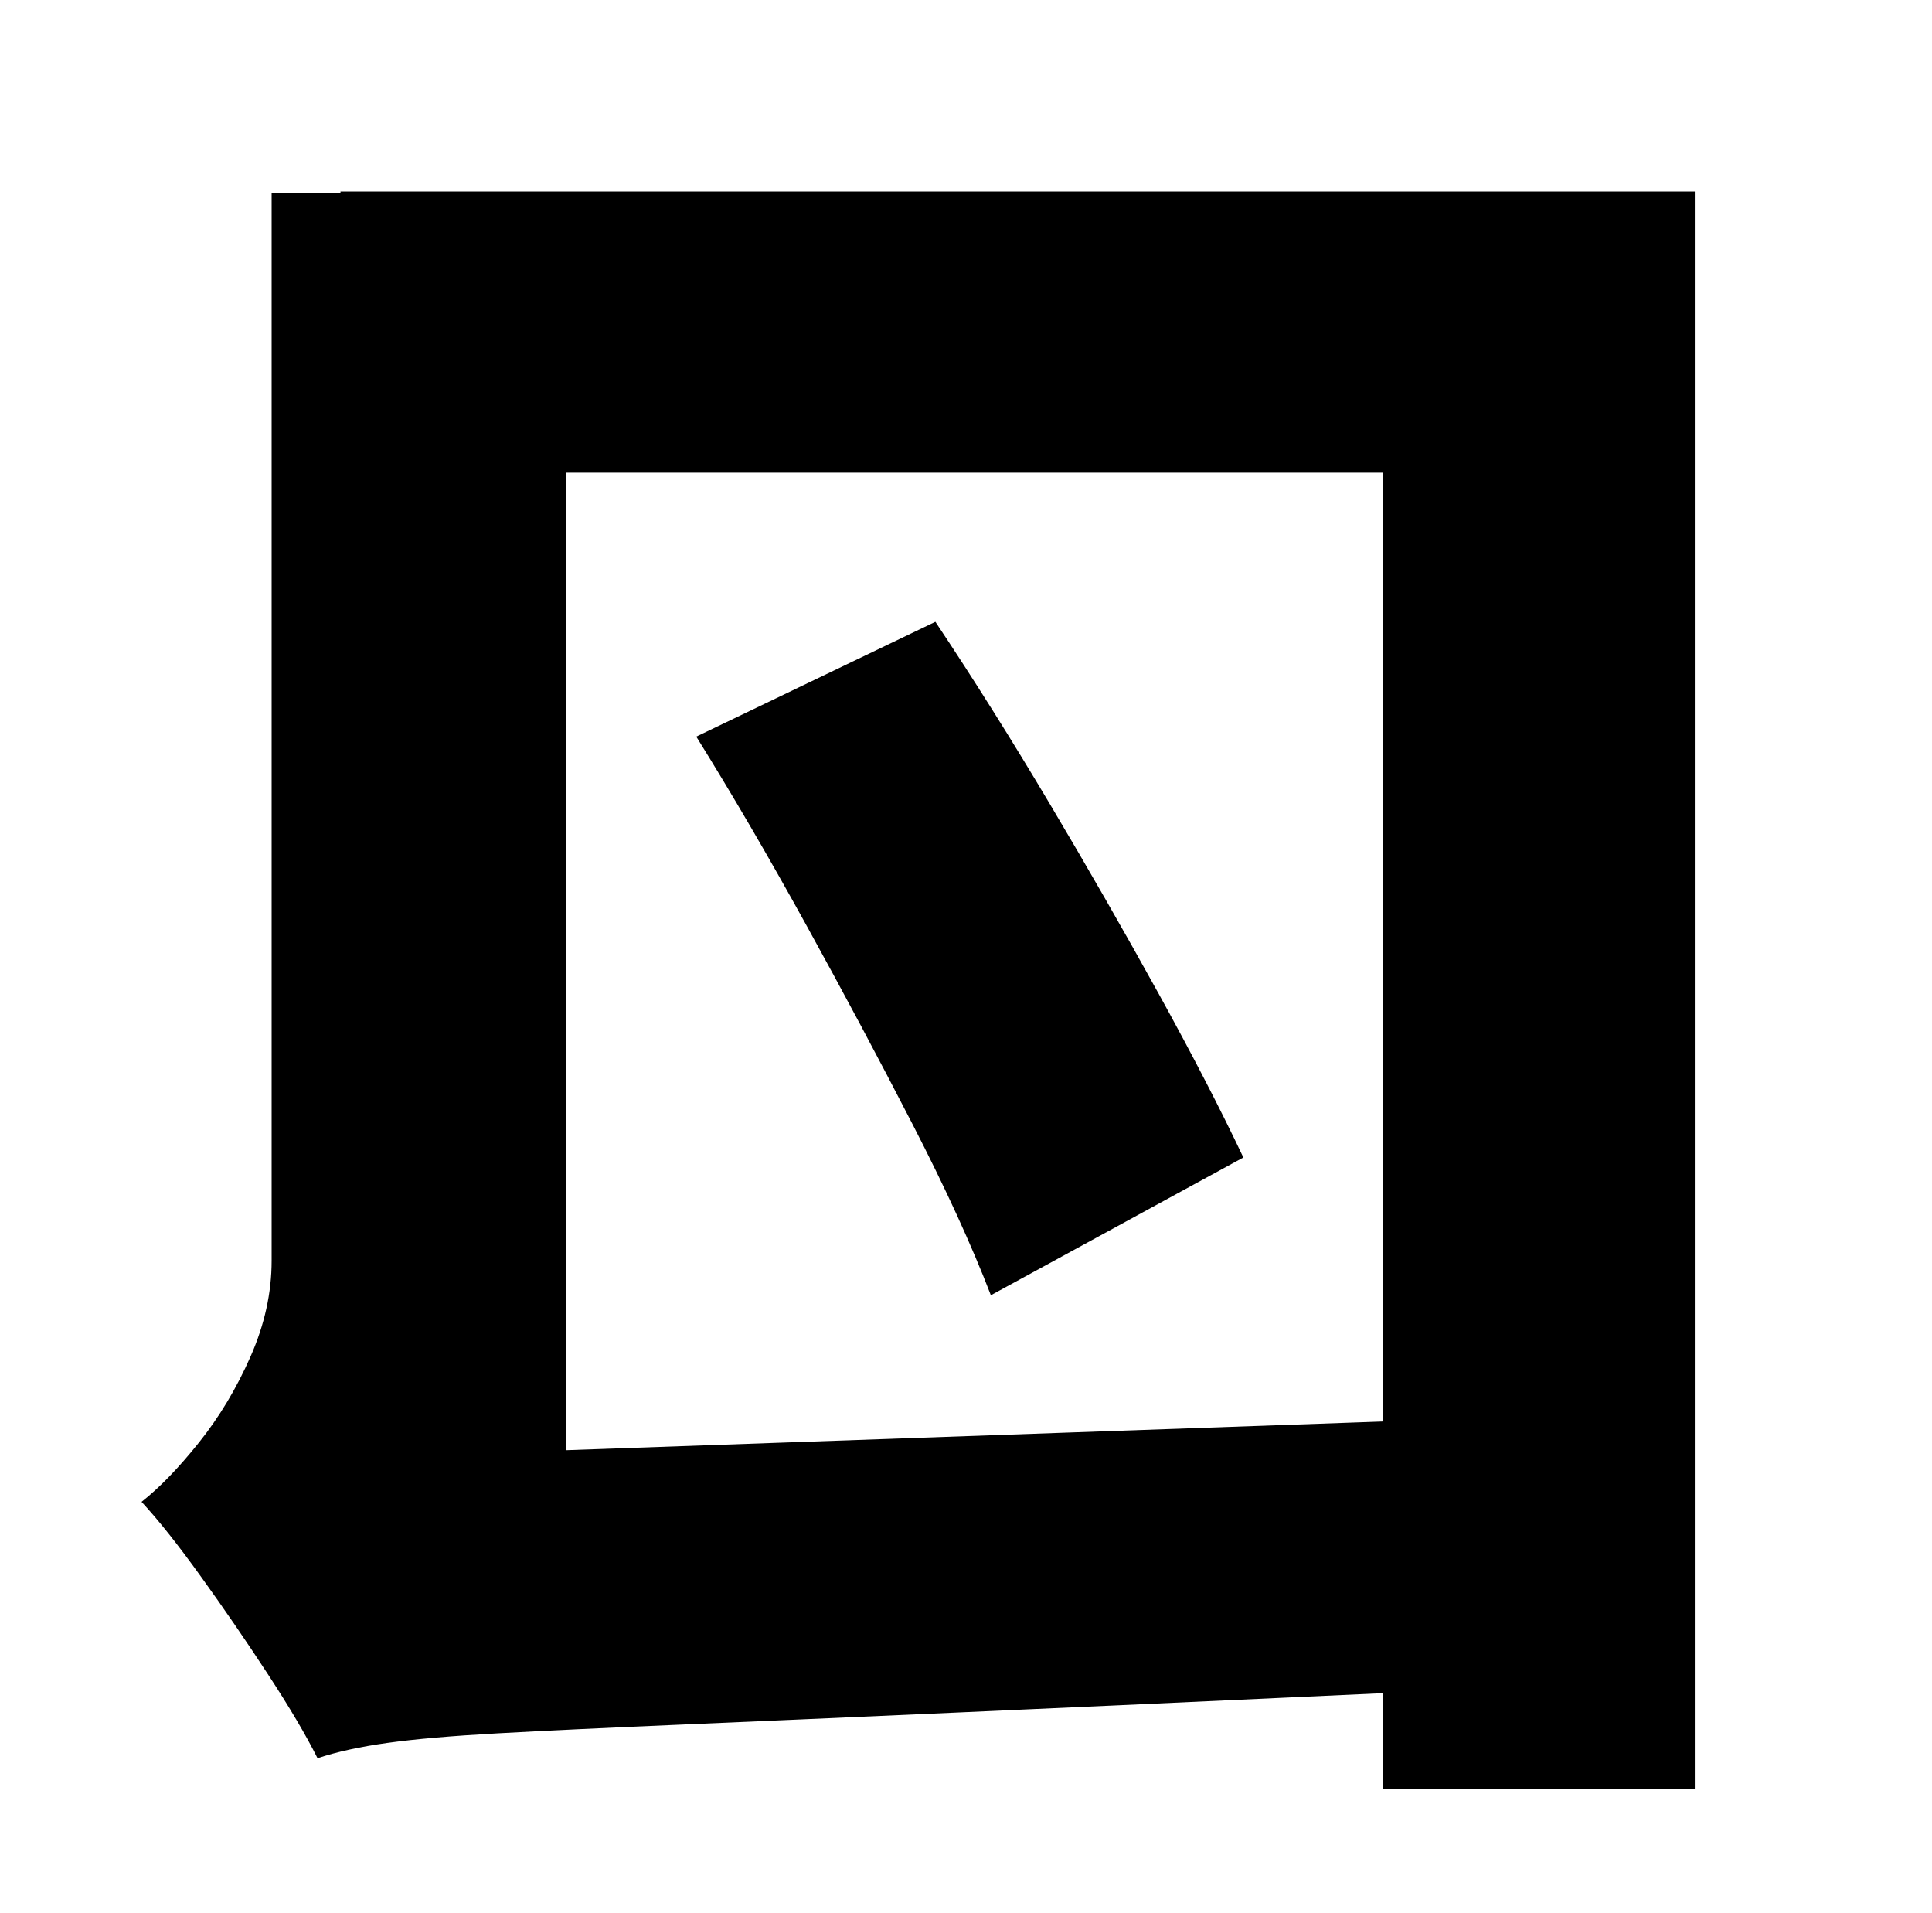 <?xml version="1.0" standalone="no"?>
<!DOCTYPE svg PUBLIC "-//W3C//DTD SVG 1.1//EN" "http://www.w3.org/Graphics/SVG/1.1/DTD/svg11.dtd" >
<svg xmlns="http://www.w3.org/2000/svg" xmlns:xlink="http://www.w3.org/1999/xlink" version="1.1" viewBox="-10 0 1010 1000">
   <path fill="currentColor"
d="M354 385l125 -60q30 45 60 95.5t56.5 98.5t44.5 86l-132 72q-15 -39 -41 -89.5t-55.5 -104t-57.5 -98.5zM286 758l427 -15v-496h-427v511zM168 100h708v835h-163v-50q-130 6 -220 10t-148.5 6.5t-94.5 4.5t-57.5 5t-36.5 8q-9 -18 -26 -44t-35 -51t-31 -39q14 -11 30 -31
t27 -45t11 -50v-558h36v-1z" />
</svg>
